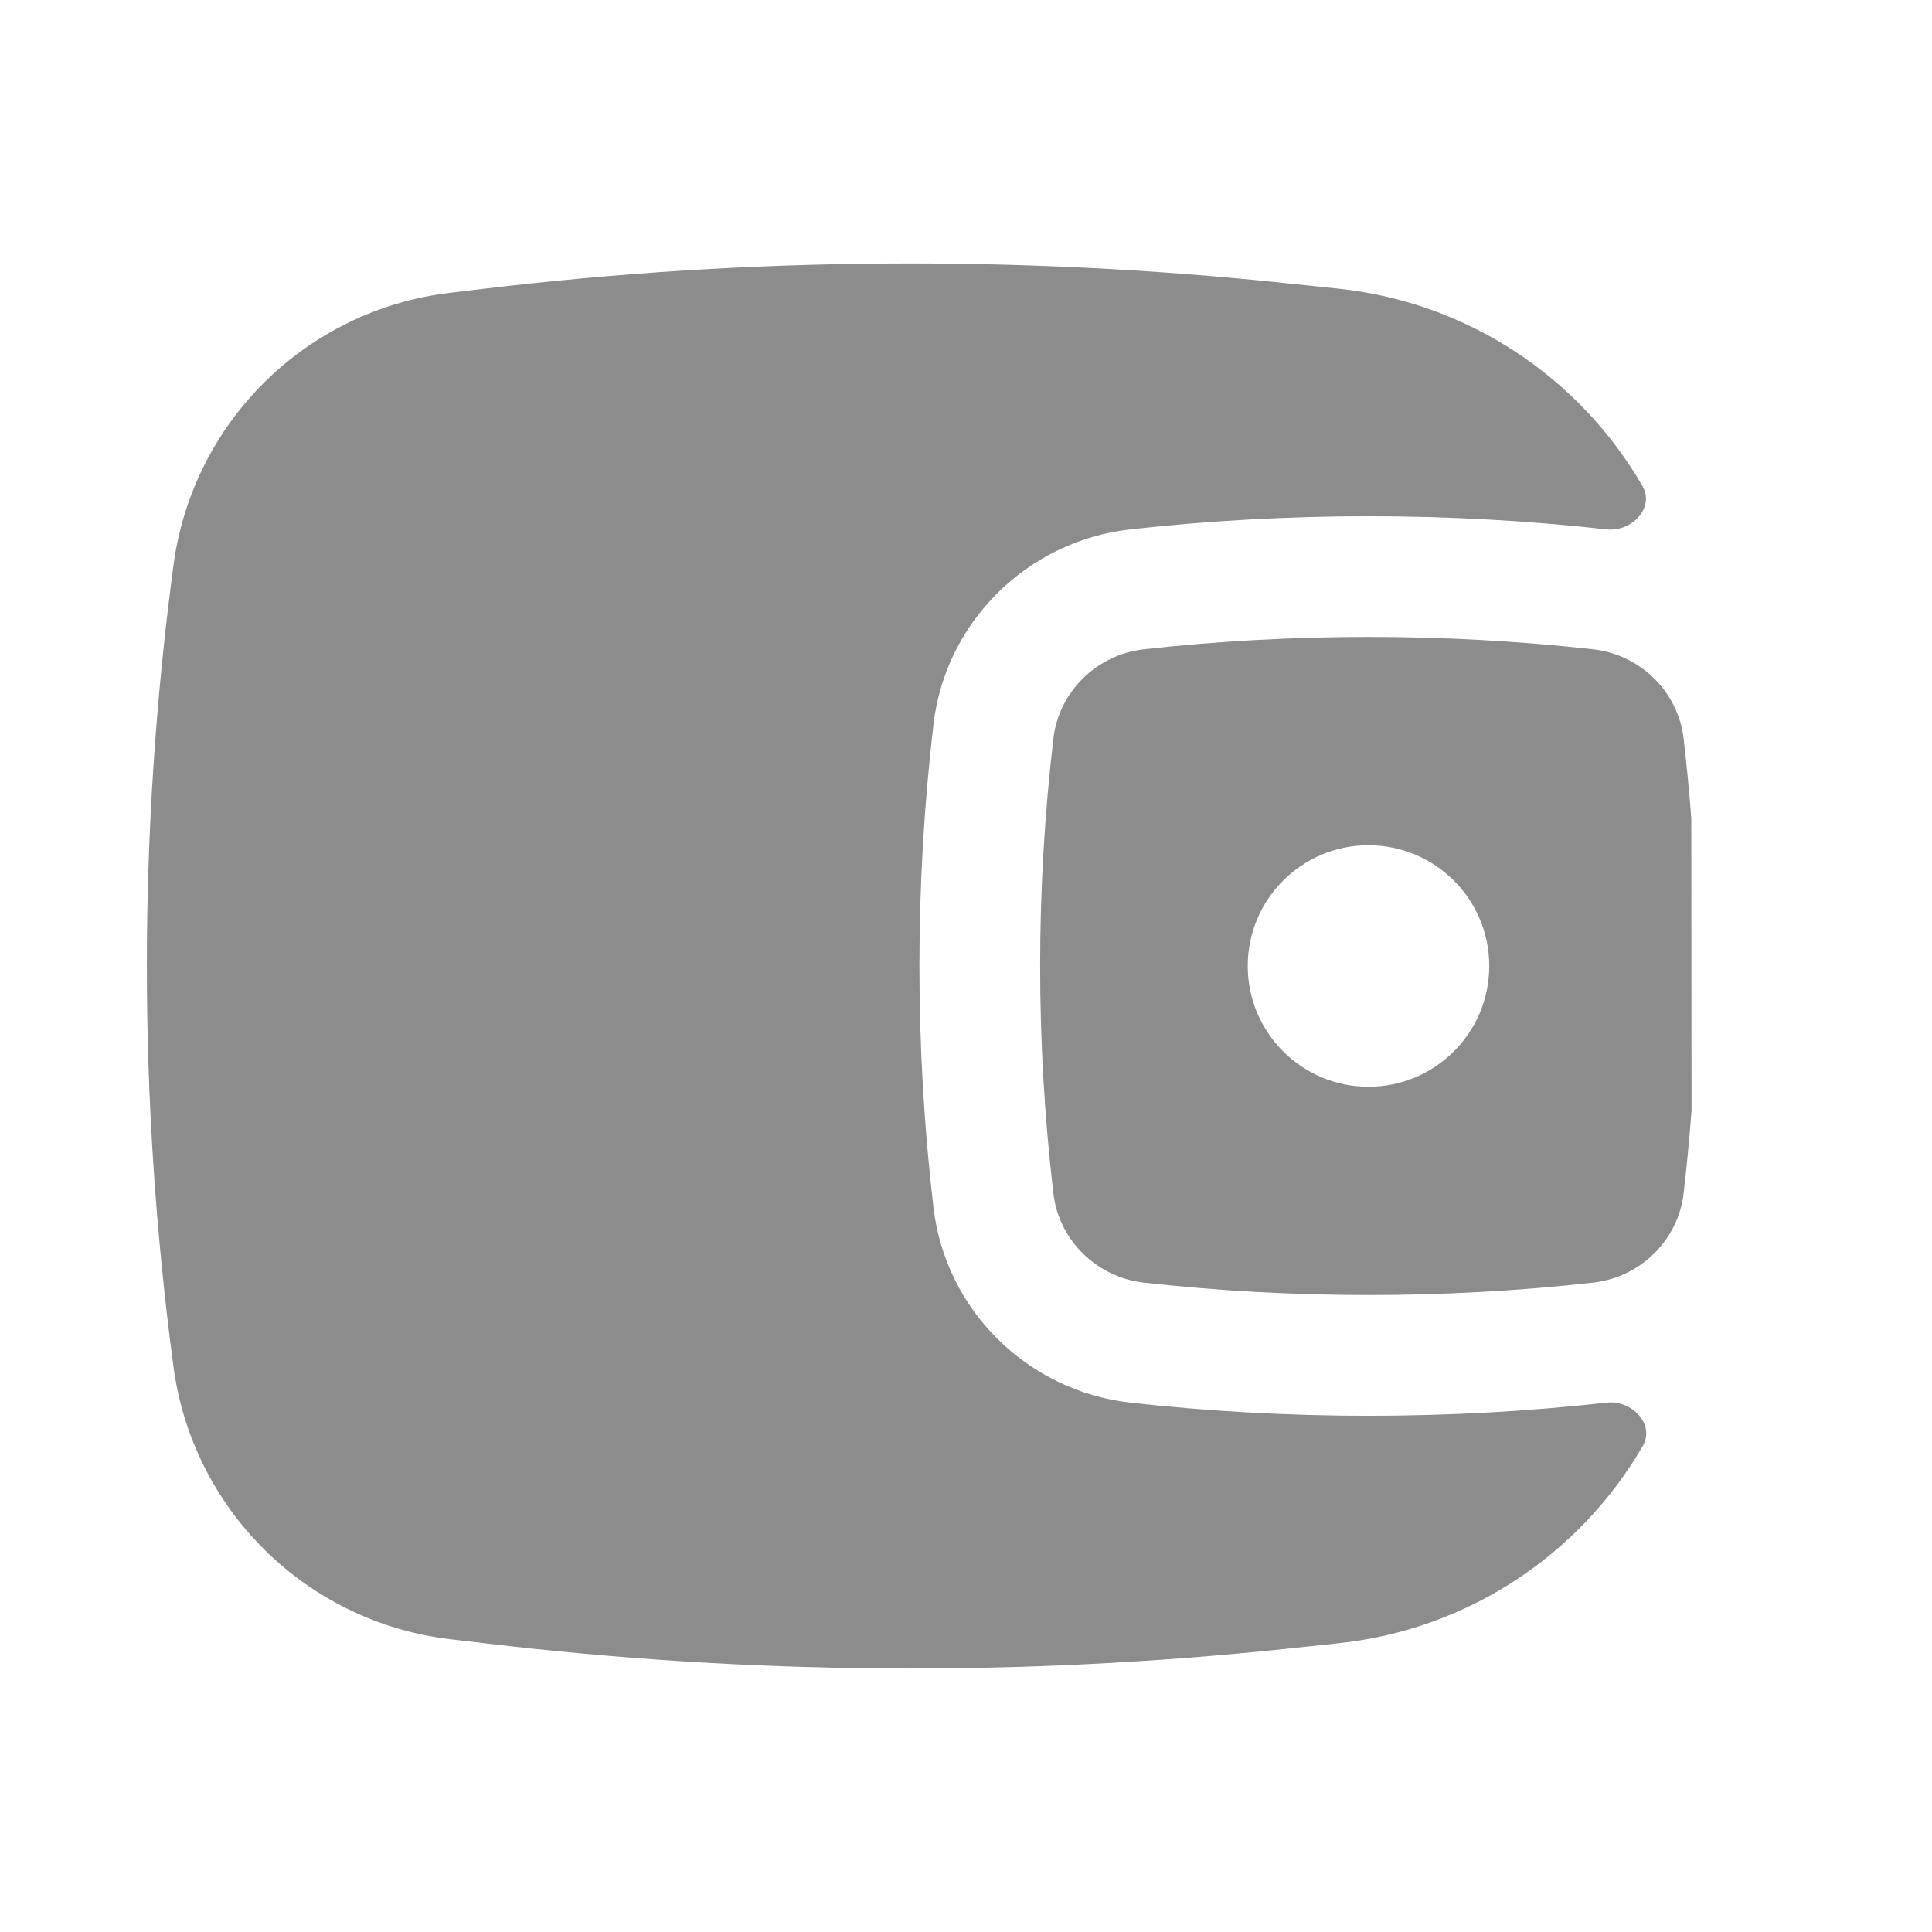 <svg width="24" height="24" viewBox="0 0 24 24" fill="none" xmlns="http://www.w3.org/2000/svg">
    <path fill-rule="evenodd" clip-rule="evenodd" d="M21.01 10.171L21.013 13.794C20.987 14.139 20.954 14.484 20.914 14.828C20.847 15.403 20.379 15.867 19.792 15.933C17.952 16.139 16.048 16.139 14.208 15.933C13.621 15.867 13.153 15.403 13.086 14.828C12.866 12.949 12.866 11.05 13.086 9.172C13.153 8.596 13.621 8.132 14.208 8.066C16.048 7.861 17.952 7.861 19.792 8.066C20.379 8.132 20.847 8.596 20.914 9.172C20.953 9.504 20.985 9.837 21.01 10.171ZM17 10.5C16.172 10.5 15.5 11.171 15.5 12C15.5 12.828 16.172 13.5 17 13.5C17.828 13.5 18.5 12.828 18.5 12C18.5 11.171 17.828 10.5 17 10.5Z" fill="#8C8C8C"/>
    <path d="M20.404 6.039C20.559 6.309 20.267 6.61 19.958 6.576C18.008 6.358 15.992 6.358 14.042 6.576C12.772 6.717 11.746 7.717 11.596 8.997C11.363 10.992 11.363 13.007 11.596 15.002C11.746 16.282 12.772 17.282 14.042 17.424C15.992 17.642 18.008 17.642 19.958 17.424C20.269 17.389 20.564 17.692 20.407 17.963C19.628 19.306 18.24 20.243 16.627 20.413L15.975 20.482C12.664 20.83 9.325 20.807 6.019 20.413L5.587 20.362C3.805 20.149 2.393 18.757 2.155 16.978C1.714 13.674 1.714 10.326 2.155 7.021C2.393 5.242 3.805 3.85 5.587 3.638L6.019 3.586C9.325 3.192 12.664 3.169 15.975 3.518L16.627 3.586C18.241 3.756 19.627 4.695 20.404 6.039Z" fill="#8C8C8C"/>
</svg>
